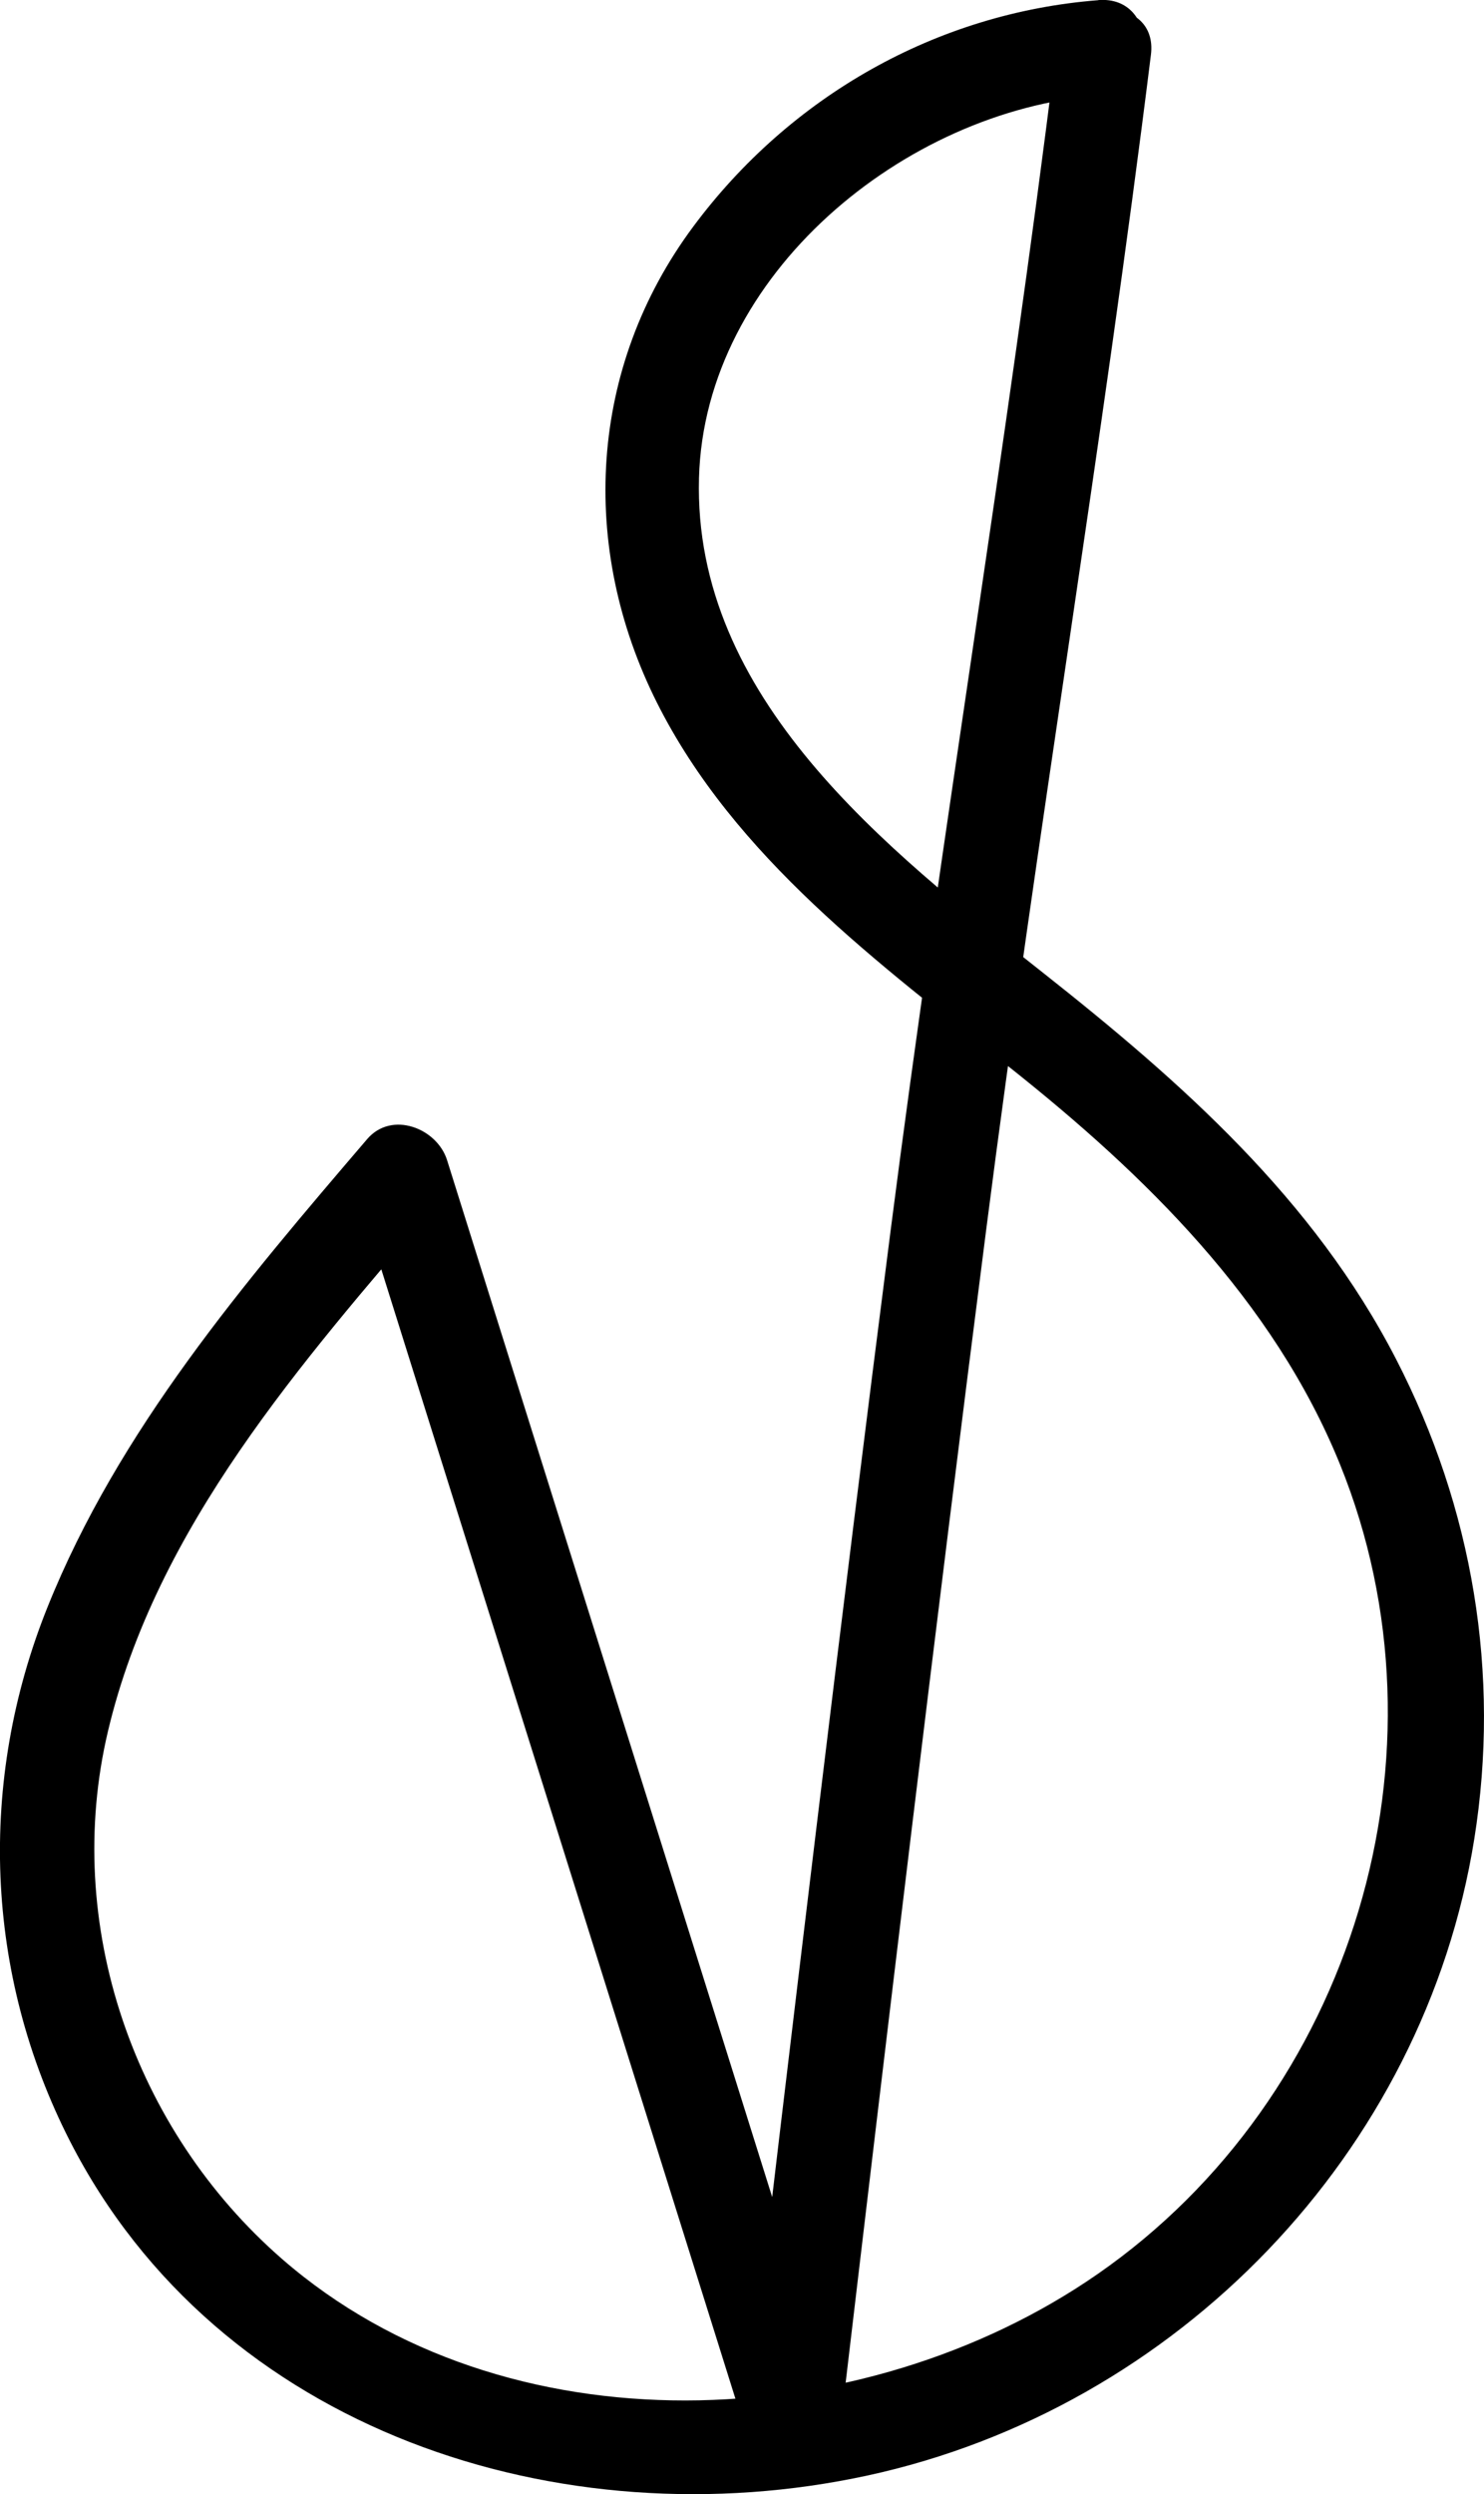 <?xml version="1.0" encoding="UTF-8"?>
<svg xmlns="http://www.w3.org/2000/svg" id="Layer_2" data-name="Layer 2" viewBox="0 0 155.45 261.18">
  <g id="Layer_1-2" data-name="Layer 1">
    <path d="m115.05.02c-16.96,1.32-32.31,10.08-42.44,23.72-10.96,14.75-11.97,33.53-3.81,49.81,8.14,16.23,23.29,27.35,37.15,38.37s27.43,24.18,34.42,41.43c12.23,30.19,1.39,66.2-25.4,84.78-24.6,17.06-62.04,18.75-85.41-1.57-15.56-13.54-23.03-35.09-18.25-55.28,5.05-21.34,20.34-38.69,34.24-54.93l-8.36-2.21c13.69,43.65,27.38,87.29,41.07,130.94,1.78,5.68,9.18,4.1,9.82-1.33,4.92-41.66,9.89-83.34,15.22-124.95s12.15-81.95,17.26-123.07c.79-6.37-9.22-6.31-10,0-5.1,41.11-11.99,81.98-17.26,123.07s-10.3,83.29-15.22,124.95l9.82-1.33c-13.69-43.65-27.38-87.29-41.07-130.94-1.05-3.34-5.79-5.2-8.36-2.21-12.88,15.05-26.06,30.48-33.51,49.06-7.3,18.2-6.58,38.35,2.36,55.86,15.54,30.41,51.52,41.98,83.56,35.03,32.4-7.03,58.29-33.75,63.55-66.64,2.77-17.32-.16-34.69-8.2-50.28-8.65-16.77-22.43-28.95-37-40.46-16.33-12.9-36.64-28.74-36.01-51.79.58-21.33,21.56-38.46,41.82-40.04,6.37-.5,6.43-10.5,0-10h0Z"></path>
  </g>
</svg>
